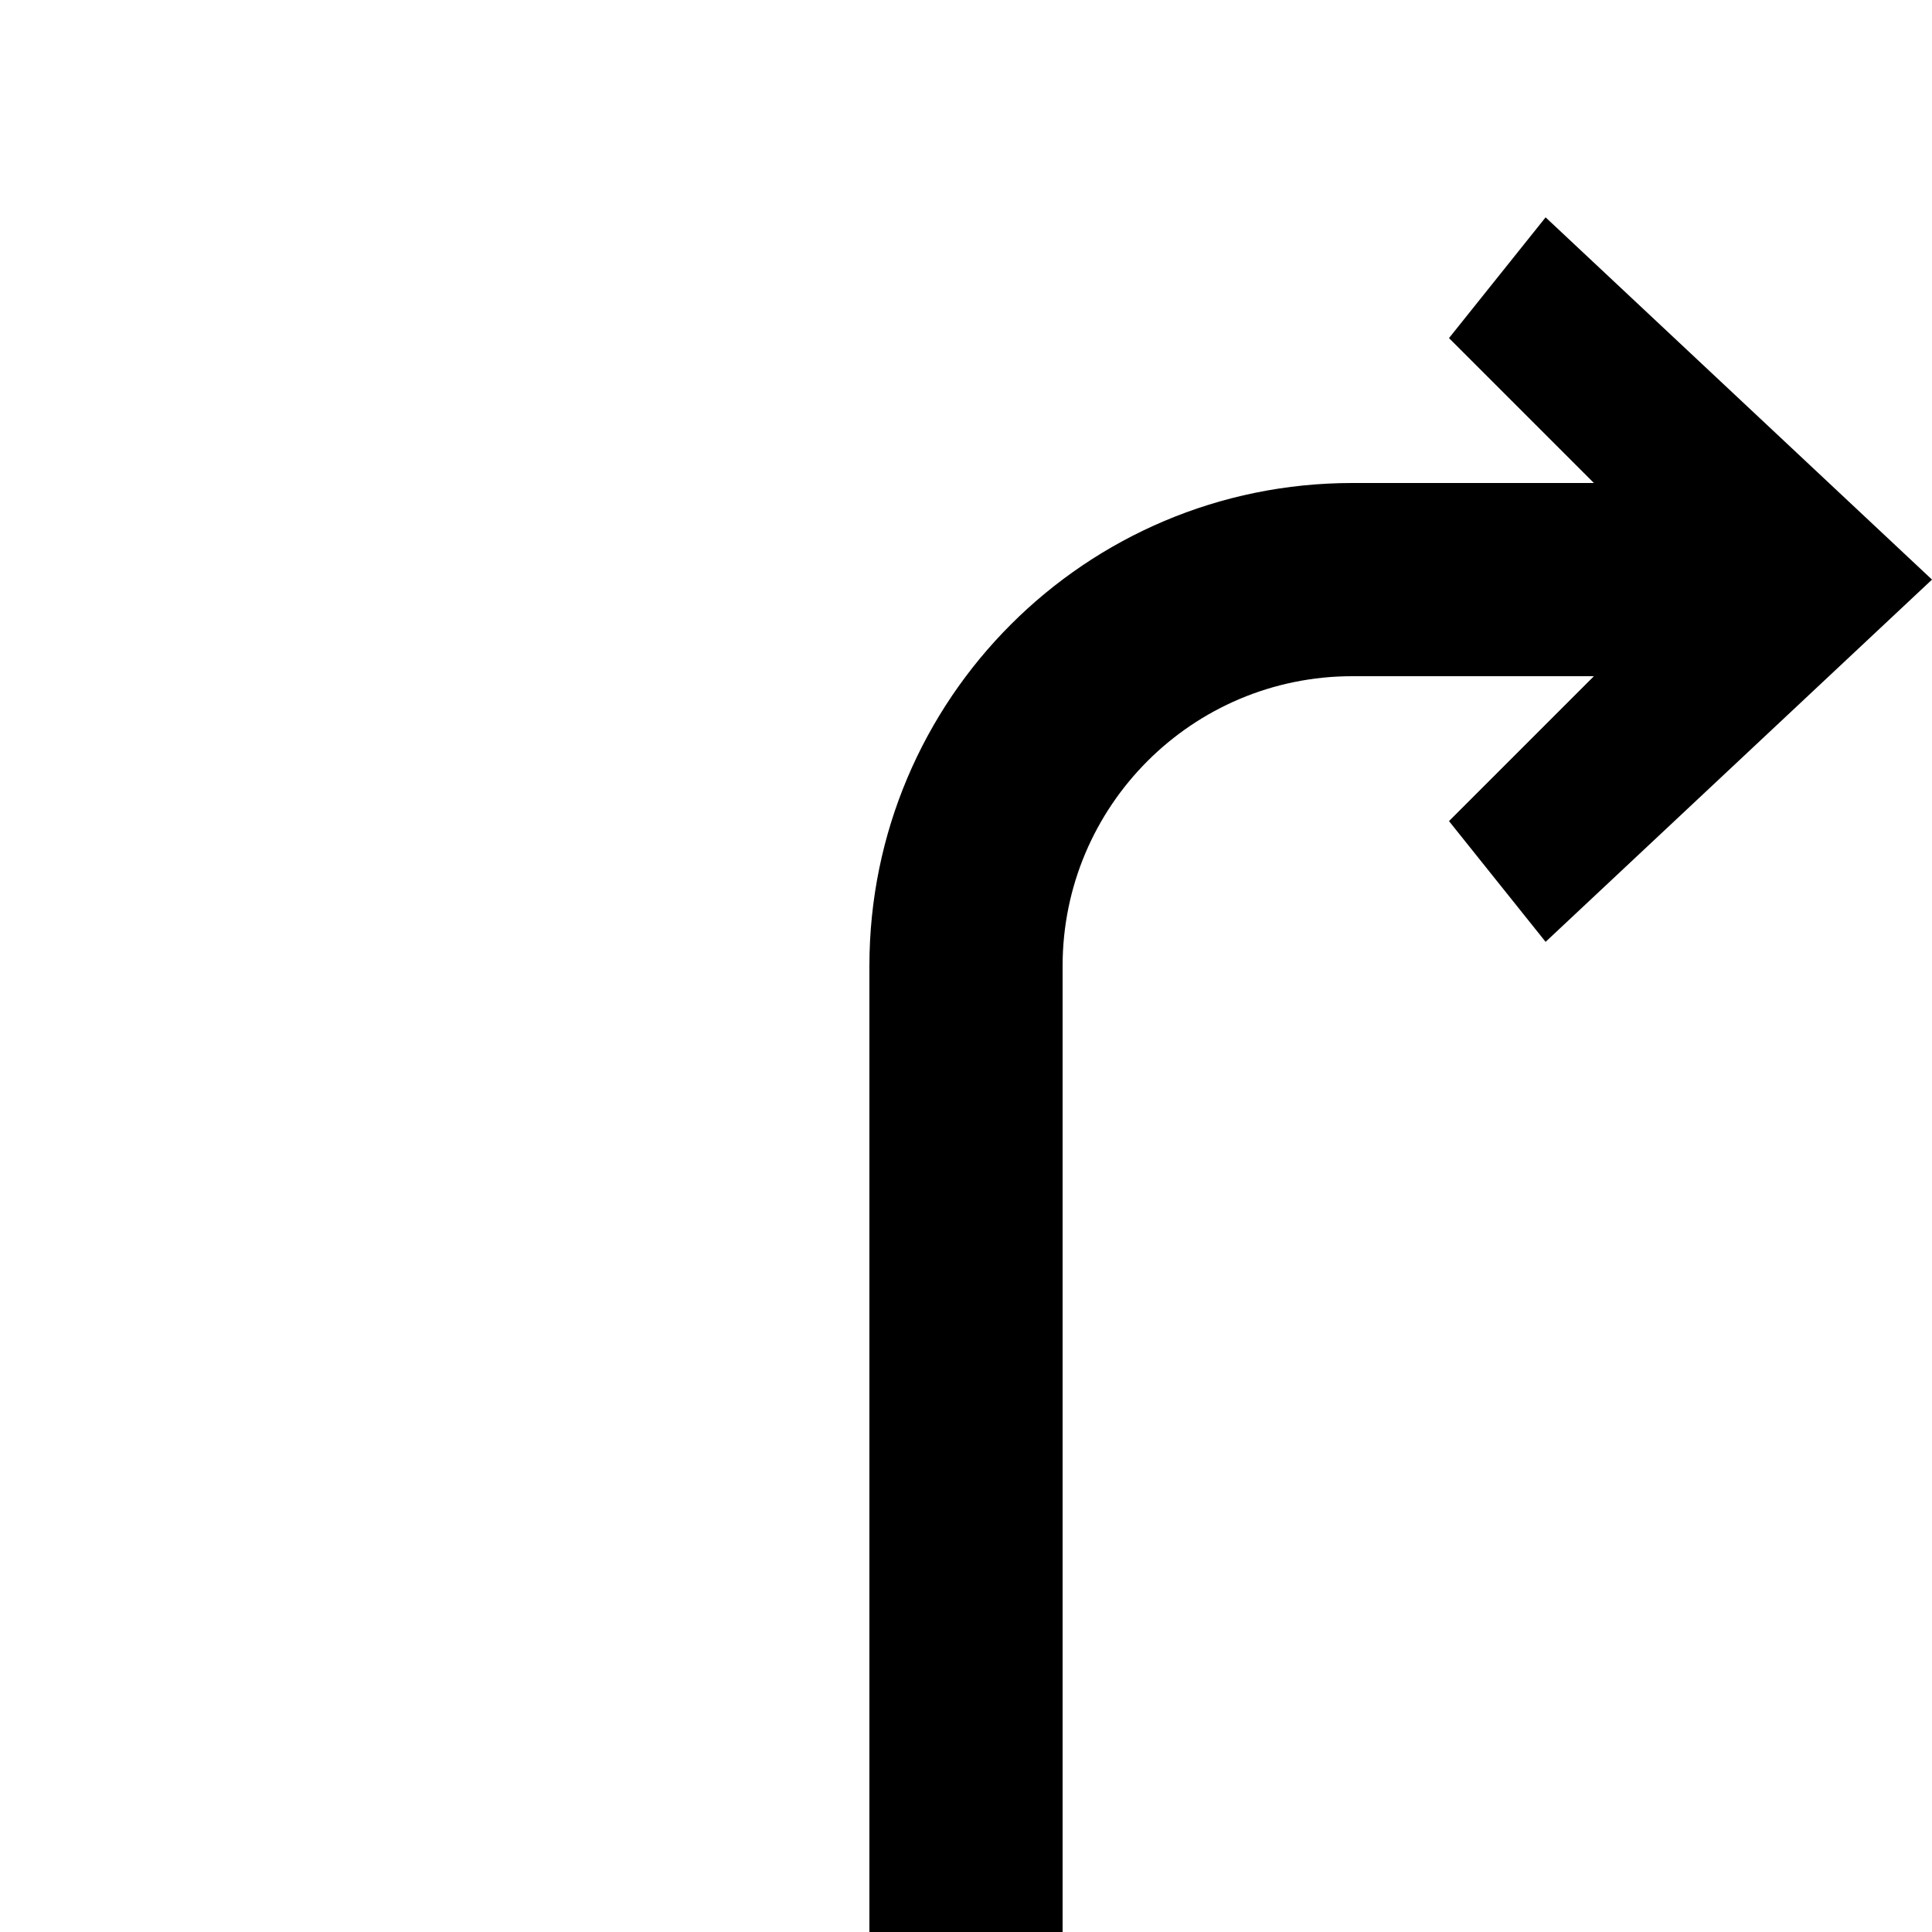 <svg xmlns="http://www.w3.org/2000/svg" width="80" height="80" viewBox="0 0 80 80">
  <path d="M64,9 L60,14 L66,20 L56,20 C44.954,20 36,28.954 36,40 L36,80 L44,80 L44,40 C44,33.373 49.373,28 56,28 L66,28 L60,34 L64,39 L80,24 L64,9 Z"/>
</svg>
